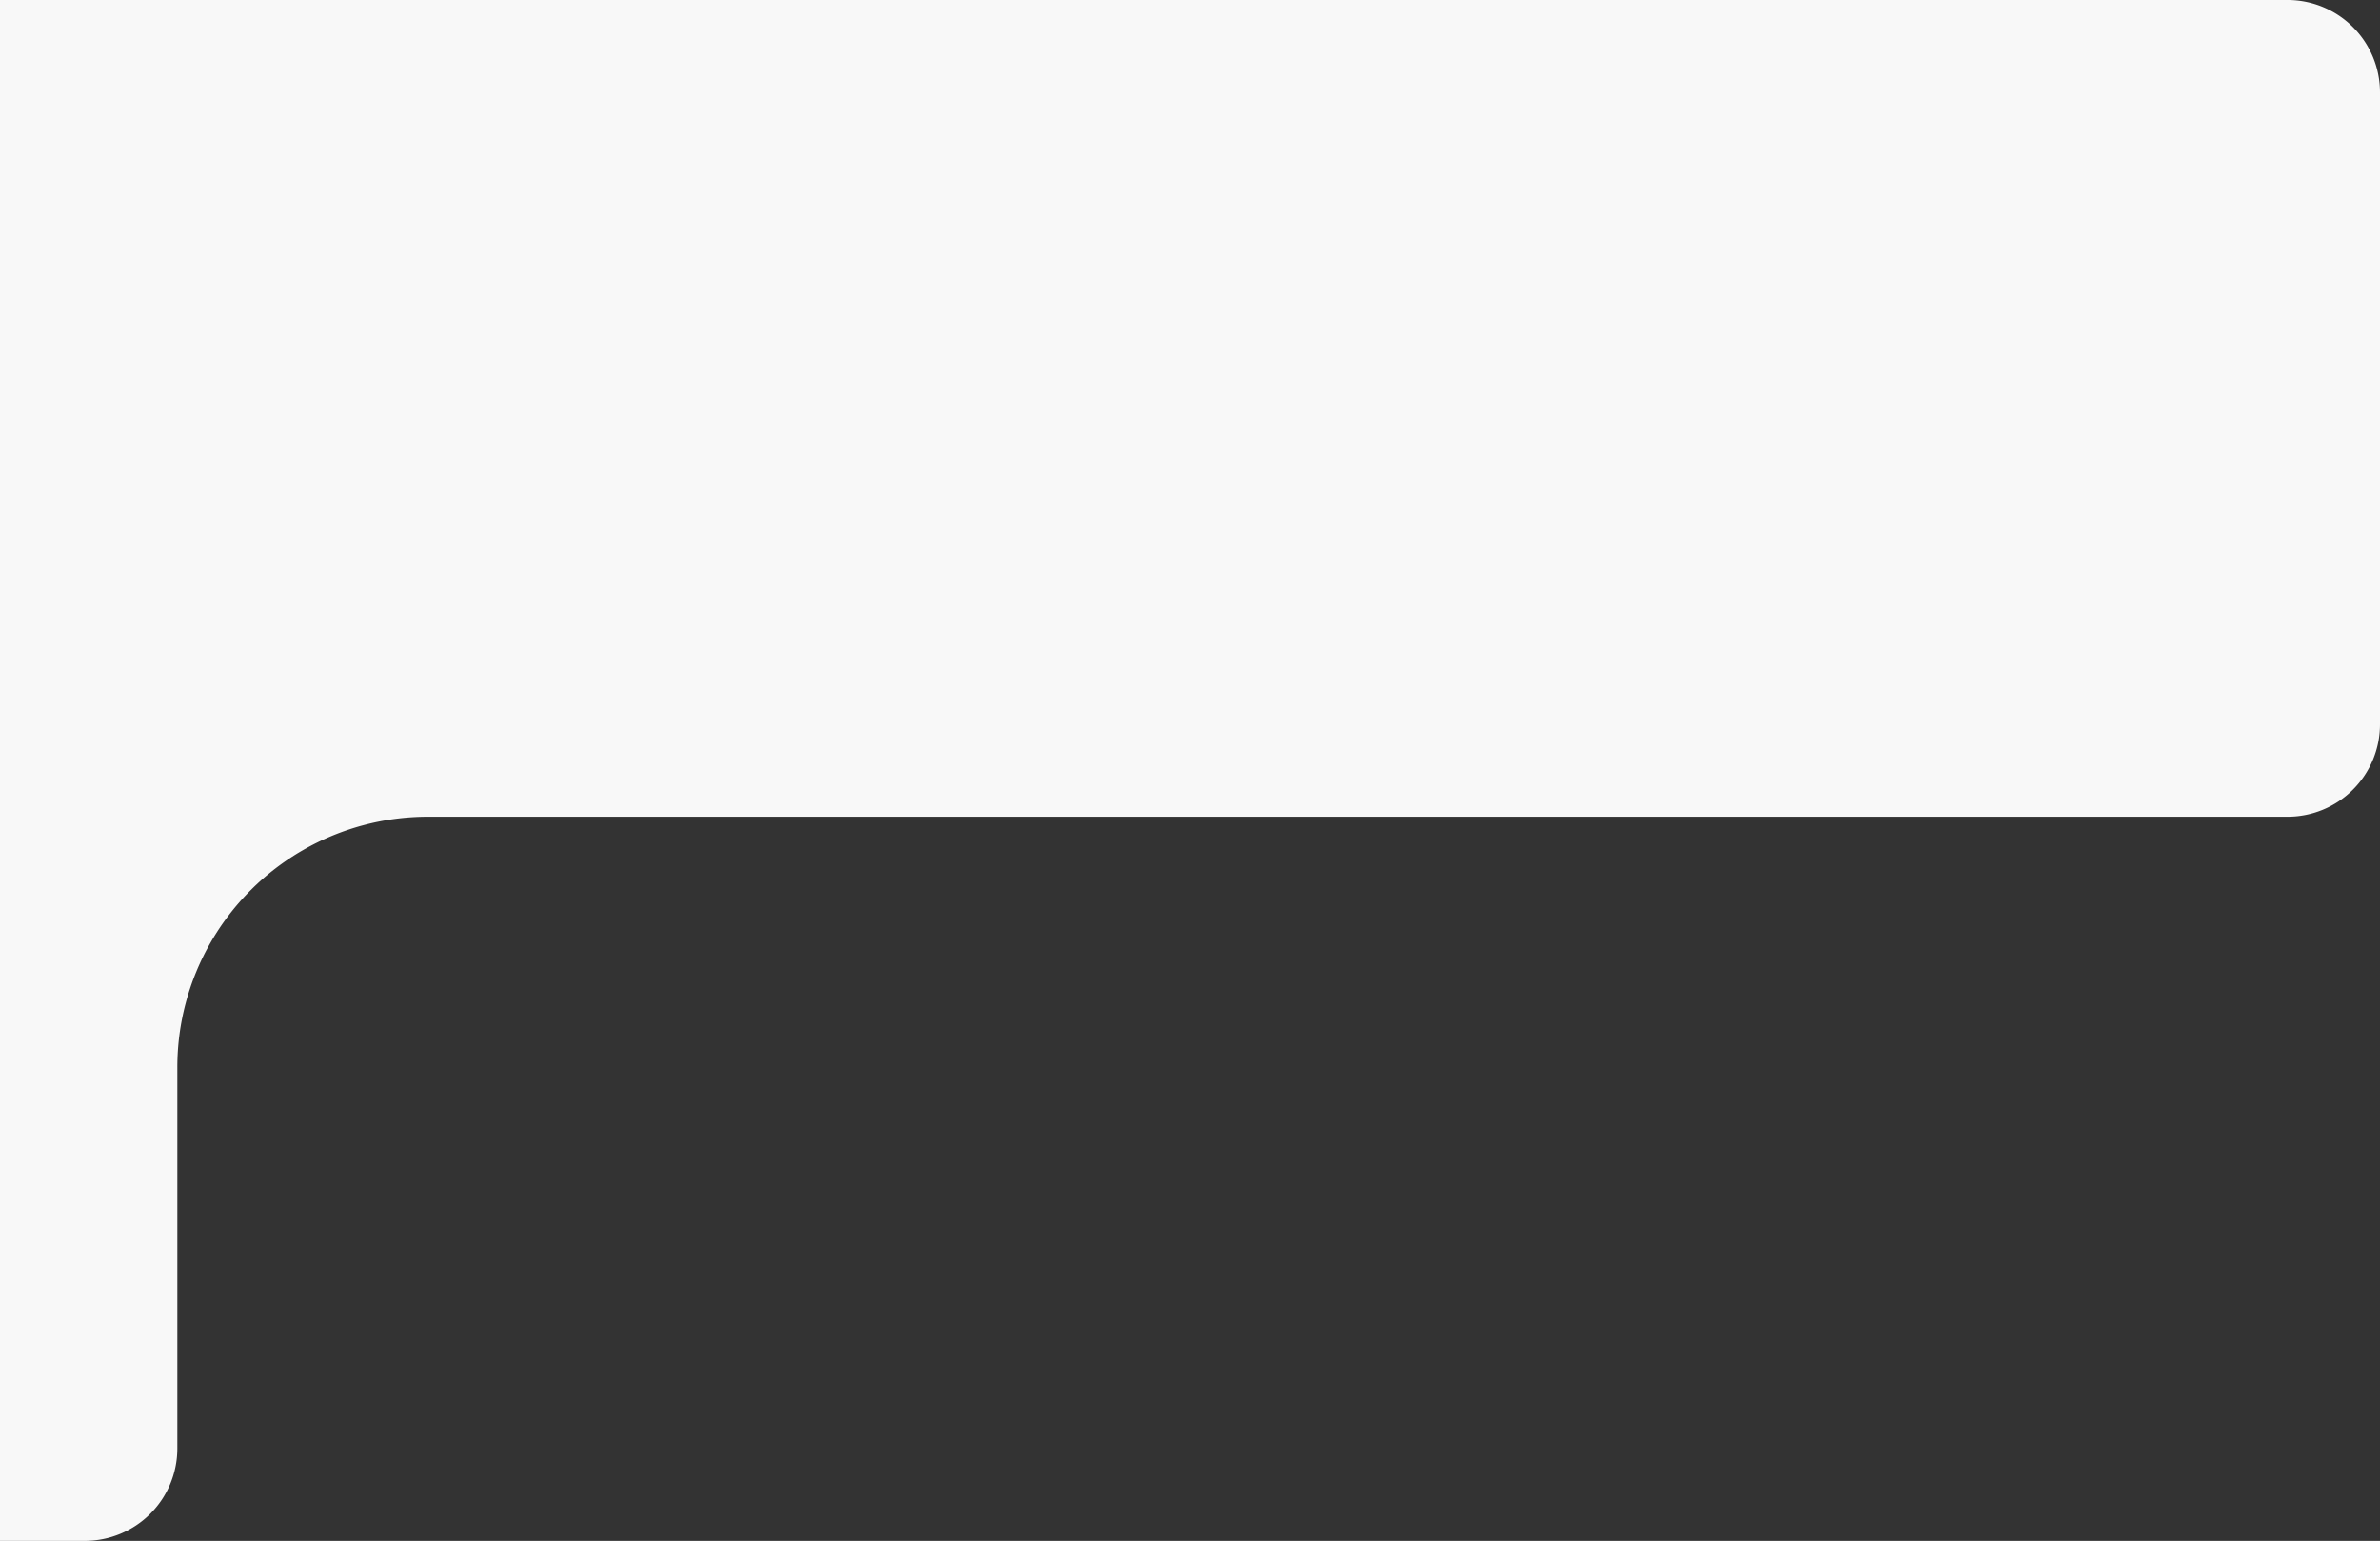<svg xmlns="http://www.w3.org/2000/svg" width="1691" height="1095" viewBox="0 0 1691 1095">
  <rect x="0" y="0" width="1691" height="1095" fill="#333333" stroke="none"/>
  <path id="Media-U5-内饰-Media-U5-内饰座椅_前排" d="M2533,33.8v1095h60.3a65.681,65.681,0,0,0,65.7-65.7V792.3a178.051,178.051,0,0,1,178.1-178.1H4158.3a65.681,65.681,0,0,0,65.7-65.7V99.5a65.681,65.681,0,0,0-65.7-65.7Z" transform="translate(-2533 -33.8)" fill="#f8f8f8"/>
</svg>
